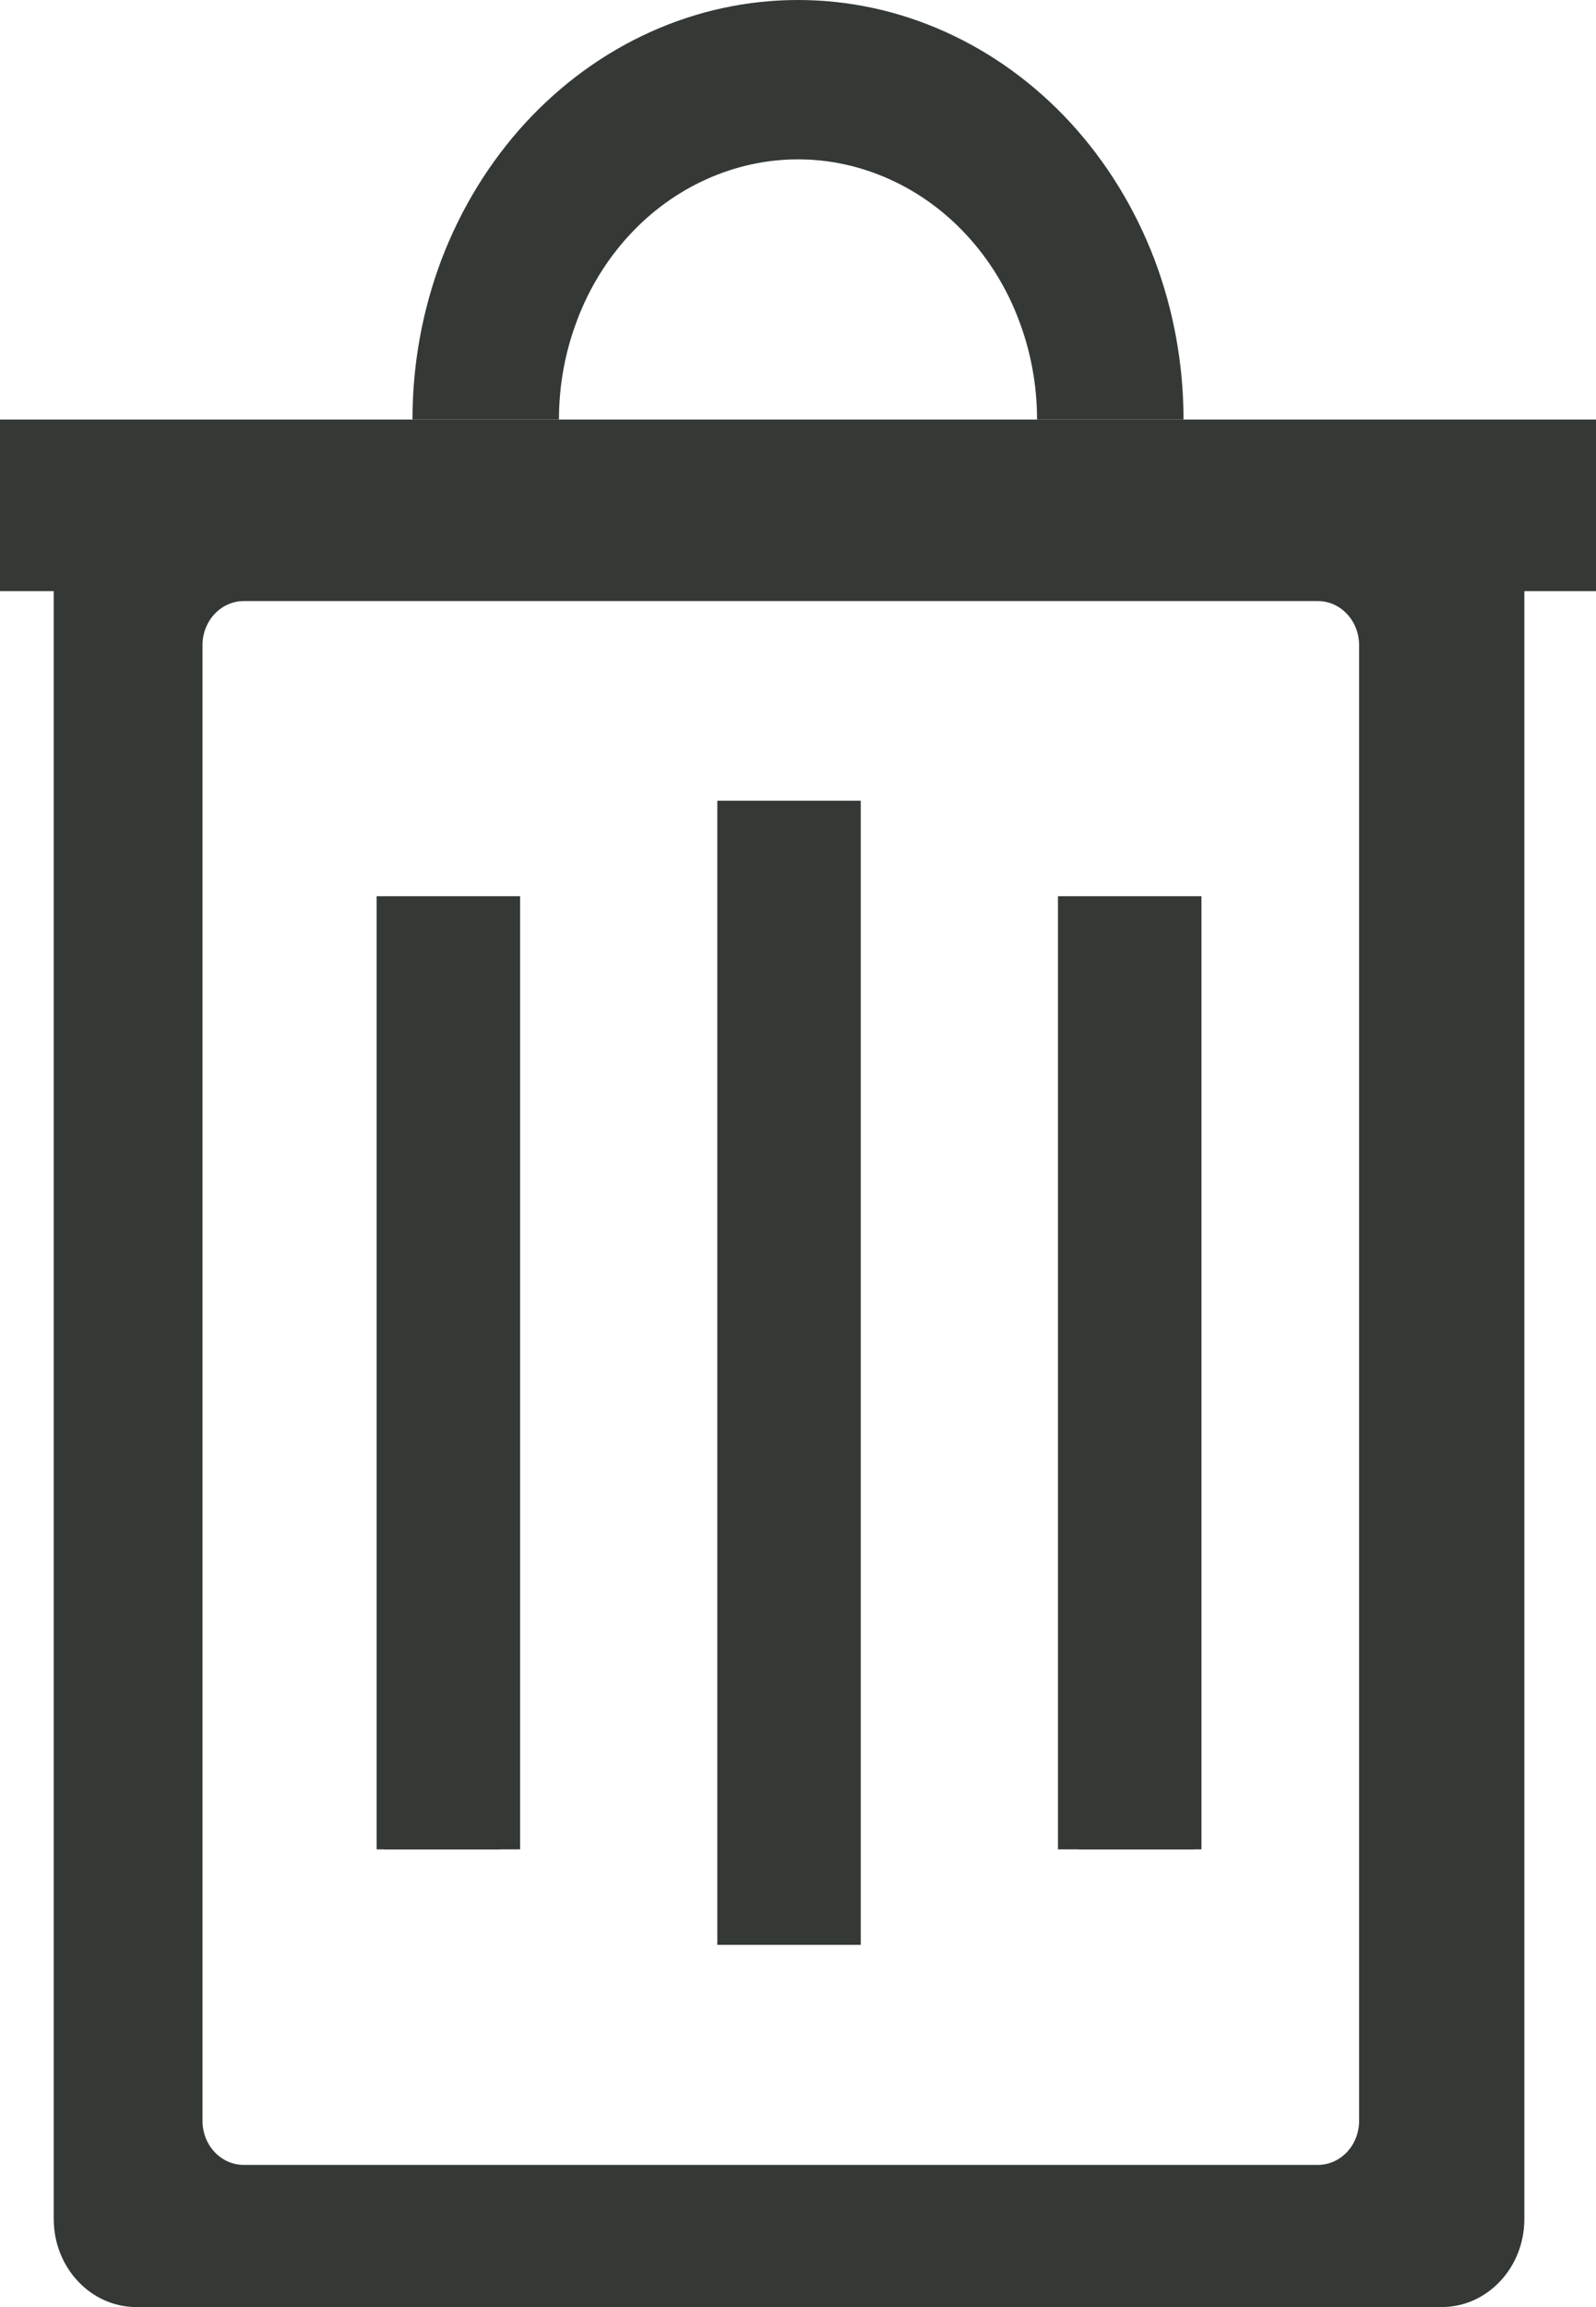 <svg width="9" height="13" viewBox="0 0 9 13" fill="none" xmlns="http://www.w3.org/2000/svg">
<path fill-rule="evenodd" clip-rule="evenodd" d="M8.596 2.686H0.303V12.504C0.303 12.778 0.512 13 0.769 13H8.13C8.387 13 8.596 12.778 8.596 12.504V2.686ZM1.375 3.387C1.246 3.387 1.142 3.498 1.142 3.635V11.951C1.142 12.088 1.246 12.199 1.375 12.199H7.431C7.56 12.199 7.664 12.088 7.664 11.951V3.635C7.664 3.498 7.56 3.387 7.431 3.387H1.375Z" fill="#343936"/>
<path d="M6.08 5.165H6.732V10.421H6.08V5.165Z" fill="#343936"/>
<path d="M2.167 5.165H2.819V10.421H2.167V5.165Z" fill="#343936"/>
<path d="M4.123 4.769H4.776V10.917H4.123V4.769Z" fill="#343936"/>
<path d="M0 2.364H9V3.331H0V2.364Z" fill="#343936"/>
<path d="M6.674 2.364C6.674 2.053 6.618 1.746 6.509 1.459C6.399 1.172 6.239 0.912 6.037 0.692C5.835 0.473 5.596 0.299 5.332 0.18C5.068 0.061 4.786 -1.35679e-08 4.5 0C4.214 1.35679e-08 3.932 0.061 3.668 0.18C3.404 0.299 3.165 0.473 2.963 0.692C2.761 0.912 2.601 1.172 2.491 1.459C2.382 1.746 2.326 2.053 2.326 2.364H3.152C3.152 2.171 3.187 1.981 3.255 1.803C3.322 1.625 3.422 1.463 3.547 1.327C3.672 1.191 3.821 1.083 3.984 1.01C4.148 0.936 4.323 0.898 4.5 0.898C4.677 0.898 4.852 0.936 5.016 1.01C5.179 1.083 5.328 1.191 5.453 1.327C5.578 1.463 5.678 1.625 5.745 1.803C5.813 1.981 5.848 2.171 5.848 2.364H6.674Z" fill="#343936"/>
<path d="M4.045 4.512H4.854V10.959H4.045V4.512Z" fill="#343936"/>
<path d="M5.966 5.05H6.775V10.421H5.966V5.05Z" fill="#343936"/>
<path d="M2.124 5.05H2.933V10.421H2.124V5.05Z" fill="#343936"/>
</svg>
